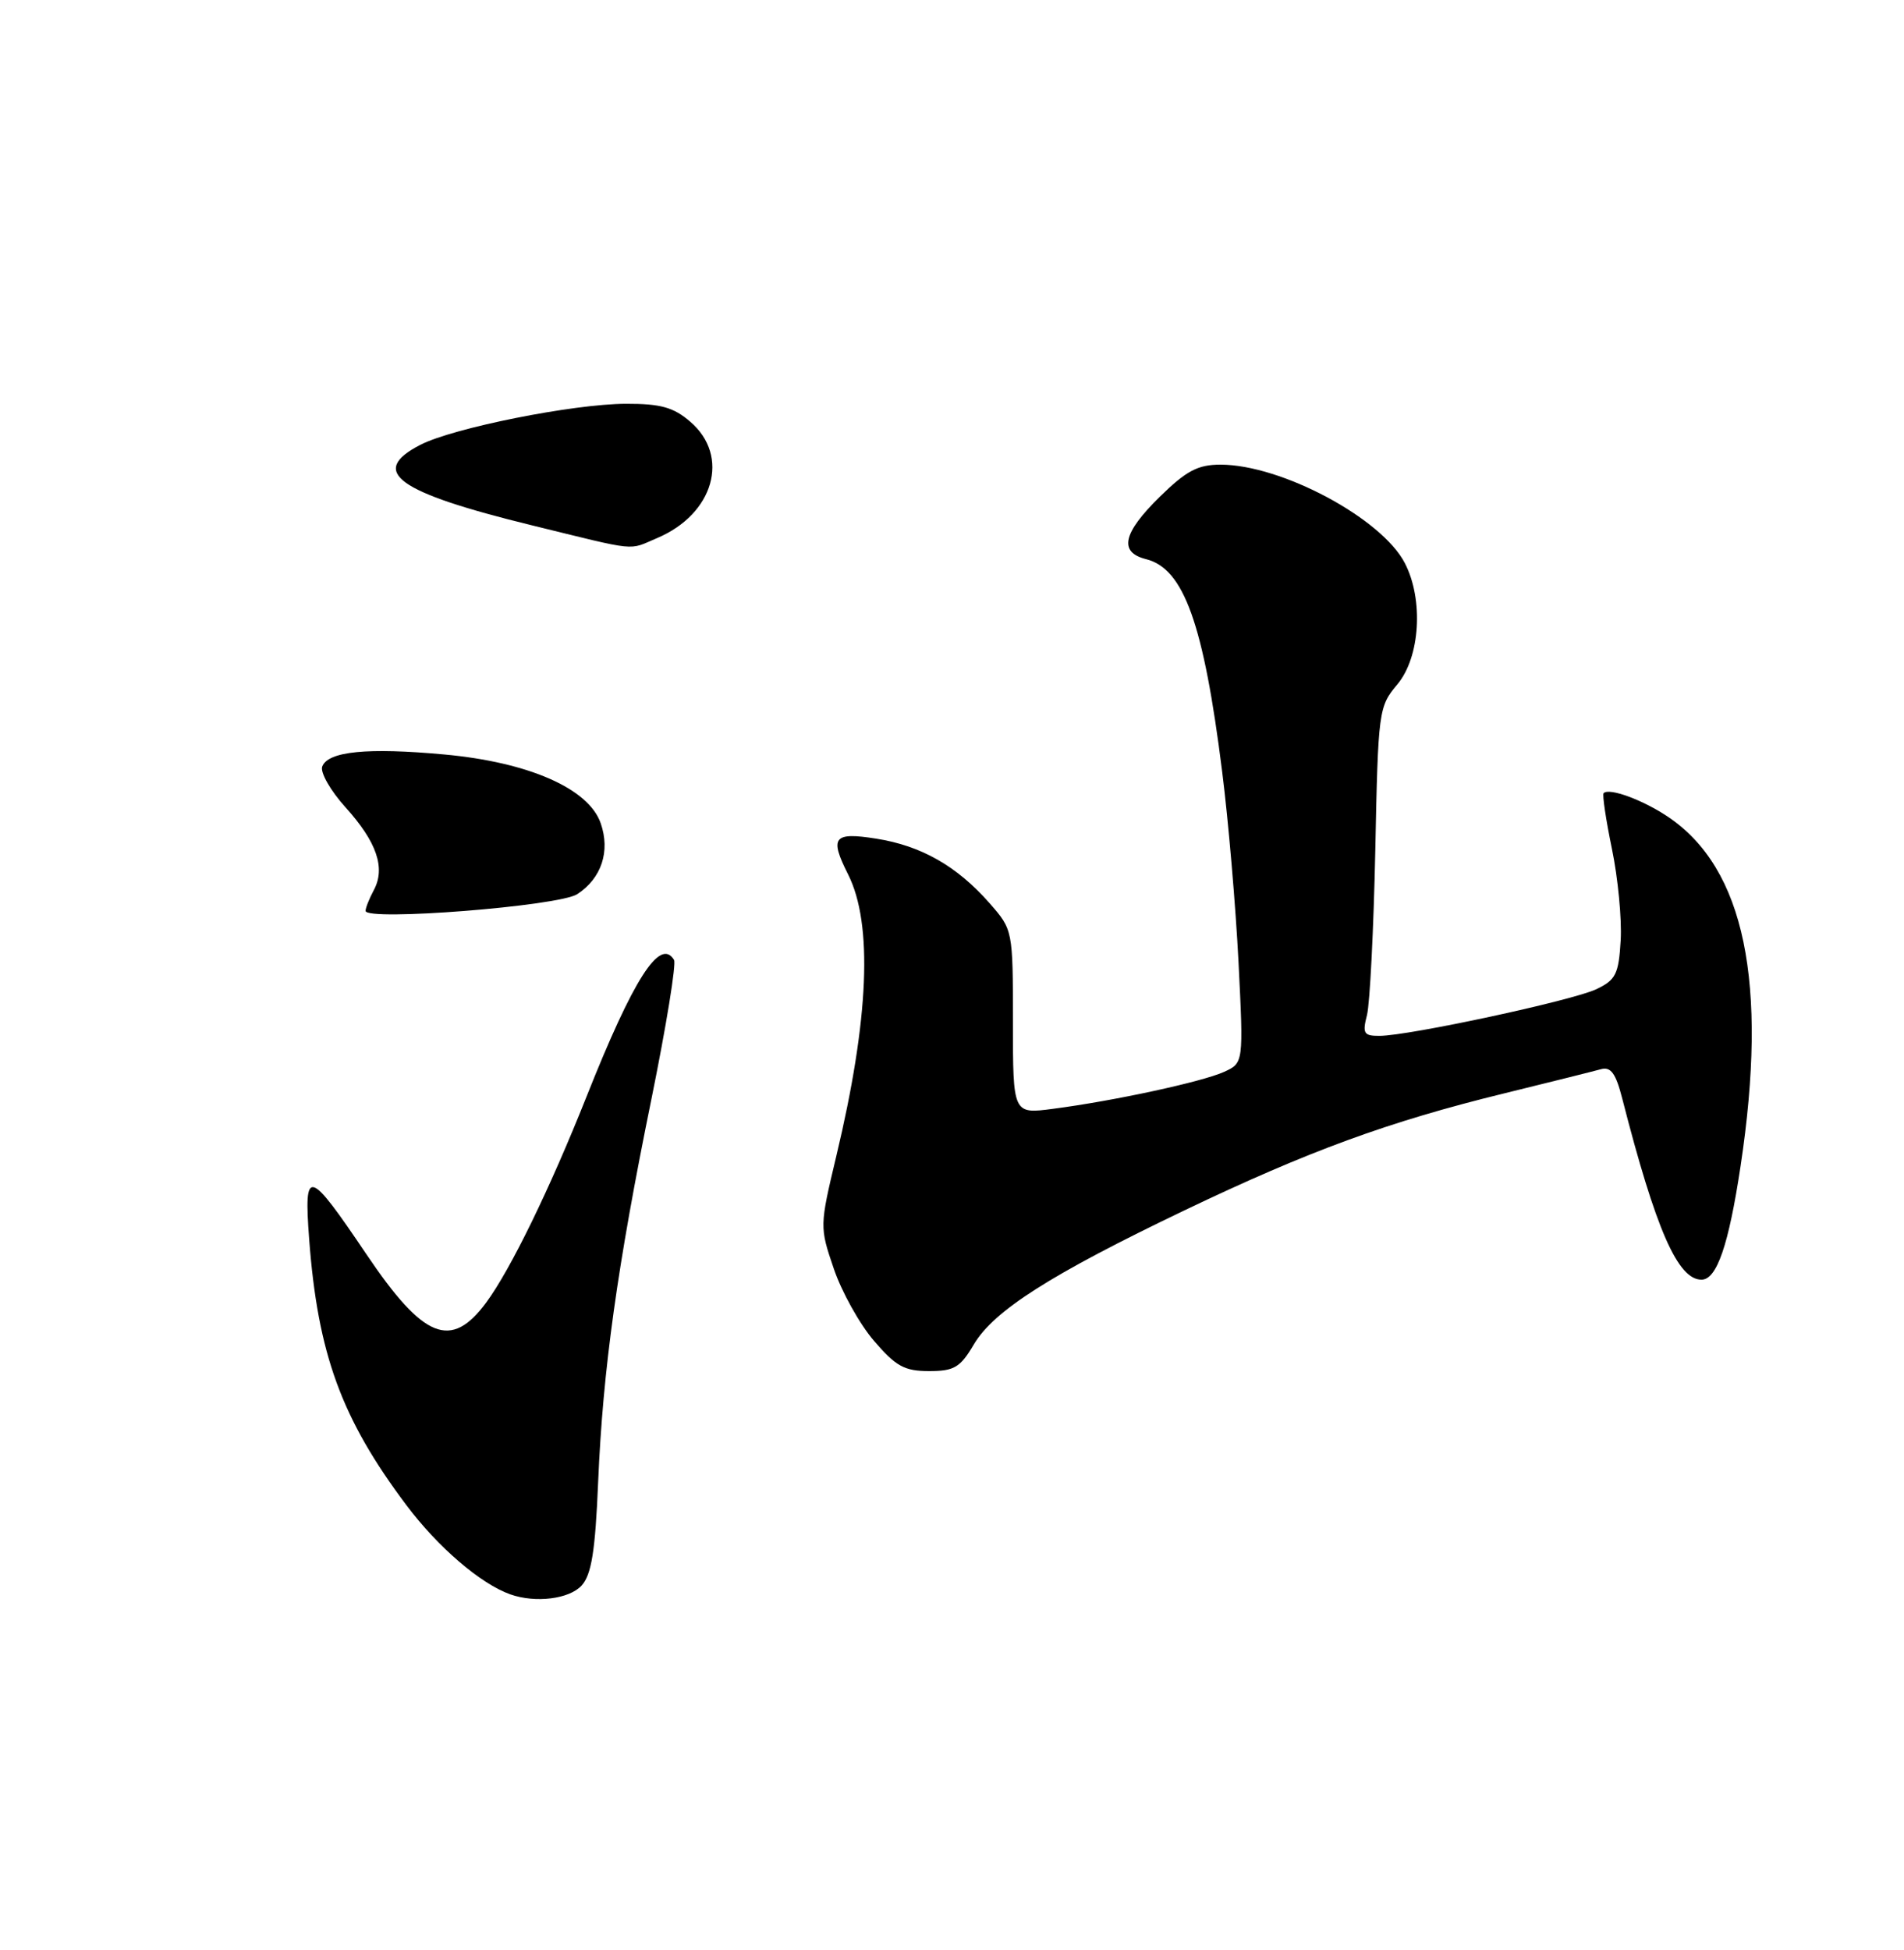 <?xml version="1.0" encoding="UTF-8" standalone="no"?>
<!DOCTYPE svg PUBLIC "-//W3C//DTD SVG 1.1//EN" "http://www.w3.org/Graphics/SVG/1.1/DTD/svg11.dtd" >
<svg xmlns="http://www.w3.org/2000/svg" xmlns:xlink="http://www.w3.org/1999/xlink" version="1.1" viewBox="0 0 250 256">
 <g >
 <path fill="currentColor"
d=" M 76.37 208.15 C 77.67 206.71 78.16 203.63 78.54 194.53 C 79.16 179.81 81.04 166.31 85.55 144.21 C 87.48 134.70 88.82 126.51 88.50 126.01 C 86.66 123.02 83.16 128.49 77.00 144.00 C 72.20 156.07 67.02 166.70 63.84 171.00 C 59.23 177.24 55.62 175.79 48.15 164.72 C 40.48 153.35 39.89 153.19 40.59 162.63 C 41.72 177.73 44.83 186.25 53.36 197.60 C 57.51 203.13 63.11 207.93 67.00 209.31 C 70.31 210.48 74.75 209.93 76.37 208.15 Z  M 127.86 176.51 C 130.48 172.07 137.94 167.32 155.50 158.91 C 171.84 151.09 182.31 147.26 197.51 143.54 C 203.55 142.06 209.26 140.63 210.20 140.37 C 211.50 140.01 212.15 140.89 213.00 144.20 C 217.41 161.41 220.29 168.00 223.41 168.00 C 225.42 168.00 226.98 163.46 228.54 153.10 C 232.18 128.98 229.07 114.01 219.04 107.25 C 215.72 105.01 211.27 103.38 210.56 104.13 C 210.37 104.33 210.86 107.62 211.65 111.44 C 212.44 115.25 212.96 120.65 212.80 123.43 C 212.54 127.88 212.16 128.65 209.61 129.86 C 206.50 131.35 185.02 135.97 181.14 135.99 C 179.06 136.00 178.87 135.67 179.49 133.25 C 179.87 131.74 180.36 122.03 180.58 111.67 C 180.95 93.26 181.02 92.77 183.48 89.84 C 186.47 86.28 186.94 78.72 184.46 73.93 C 181.42 68.04 168.24 61.00 160.25 61.00 C 157.28 61.00 155.76 61.81 152.29 65.21 C 147.41 70.00 146.86 72.50 150.49 73.41 C 155.44 74.65 158.04 81.91 160.47 101.28 C 161.29 107.75 162.25 119.01 162.62 126.30 C 163.28 139.55 163.28 139.55 160.72 140.72 C 157.85 142.02 146.26 144.53 138.25 145.57 C 133.00 146.26 133.00 146.26 133.00 134.16 C 133.00 122.09 132.99 122.06 129.93 118.57 C 125.66 113.71 120.96 111.03 115.05 110.10 C 109.43 109.21 108.89 109.90 111.36 114.80 C 114.63 121.30 114.11 133.77 109.81 151.77 C 107.62 160.96 107.61 161.08 109.47 166.53 C 110.49 169.56 112.87 173.83 114.75 176.02 C 117.62 179.37 118.76 180.00 121.98 180.00 C 125.29 180.00 126.08 179.53 127.86 176.51 Z  M 75.79 117.39 C 78.98 115.31 80.16 111.75 78.87 108.07 C 77.29 103.52 69.43 100.07 58.35 99.05 C 48.26 98.12 43.08 98.63 42.31 100.63 C 42.02 101.39 43.39 103.80 45.36 105.98 C 49.47 110.53 50.64 113.94 49.09 116.84 C 48.49 117.96 48.00 119.19 48.00 119.58 C 48.00 120.96 73.38 118.96 75.79 117.39 Z  M 86.28 70.64 C 93.73 67.49 95.90 59.89 90.64 55.37 C 88.44 53.47 86.76 53.00 82.19 53.01 C 75.24 53.03 59.49 56.18 55.17 58.41 C 48.37 61.93 52.10 64.62 69.77 68.95 C 84.01 72.44 82.41 72.28 86.28 70.64 Z "/>
</g>
</svg>